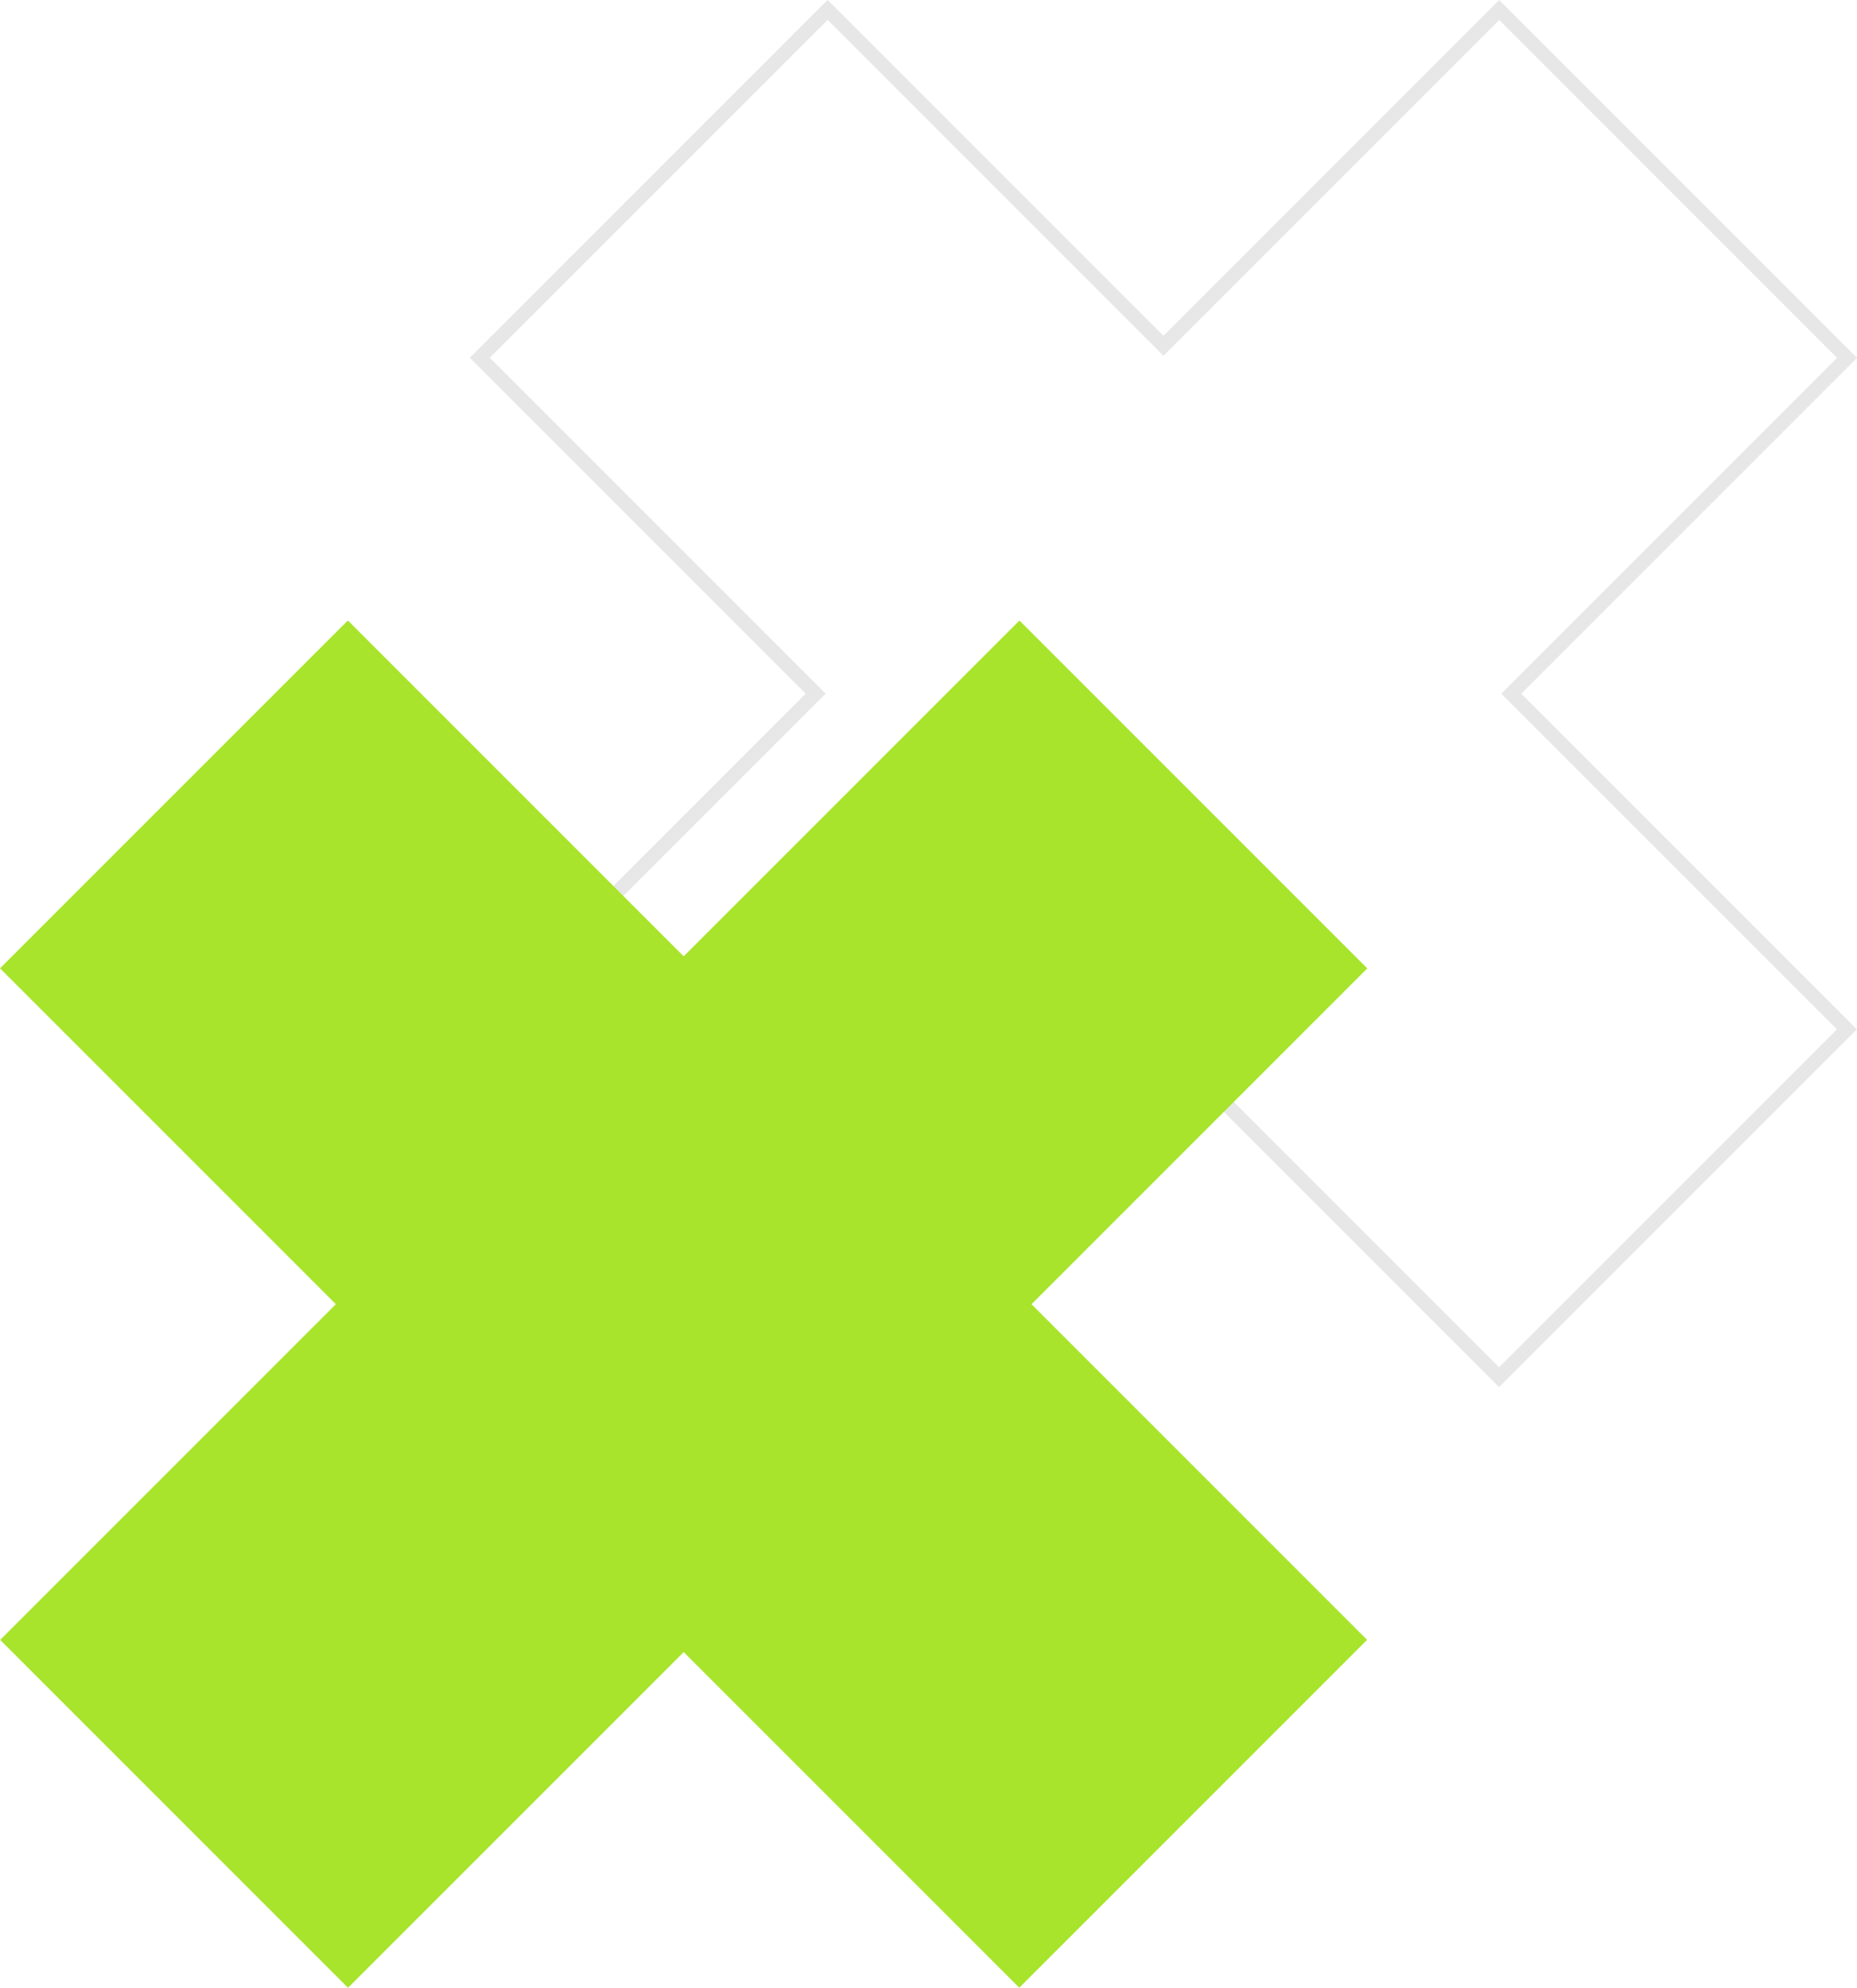 <svg xmlns="http://www.w3.org/2000/svg" width="131.6" height="140.859" viewBox="0 0 131.6 140.859">
  <g id="Group_8711" data-name="Group 8711" transform="translate(-69.553 -884.453)">
    <path id="Path_1255" data-name="Path 1255" d="M-1417.058,333.358l-24.649-24.649L-1465.5,332.5l-23.8-23.8-24.649,24.649,23.8,23.8-23.786,23.786,24.649,24.649L-1465.5,381.8l23.783,23.783,24.649-24.649-23.783-23.783Z" transform="translate(1617.504 576.454)" fill="none" stroke="#e3e3e3" stroke-miterlimit="3.999" stroke-width="1" opacity="0.87"/>
    <g id="Group_8636" data-name="Group 8636" transform="translate(545.146 870.594) rotate(90)">
      <rect id="Rectangle_197" data-name="Rectangle 197" width="102.163" height="34.864" transform="matrix(0.707, 0.707, -0.707, 0.707, 82.477, 378.7)" fill="#a7e42b"/>
      <rect id="Rectangle_198" data-name="Rectangle 198" width="102.163" height="34.864" transform="matrix(0.707, -0.707, 0.707, 0.707, 57.825, 450.941)" fill="#a7e42b"/>
    </g>
  </g>
</svg>
